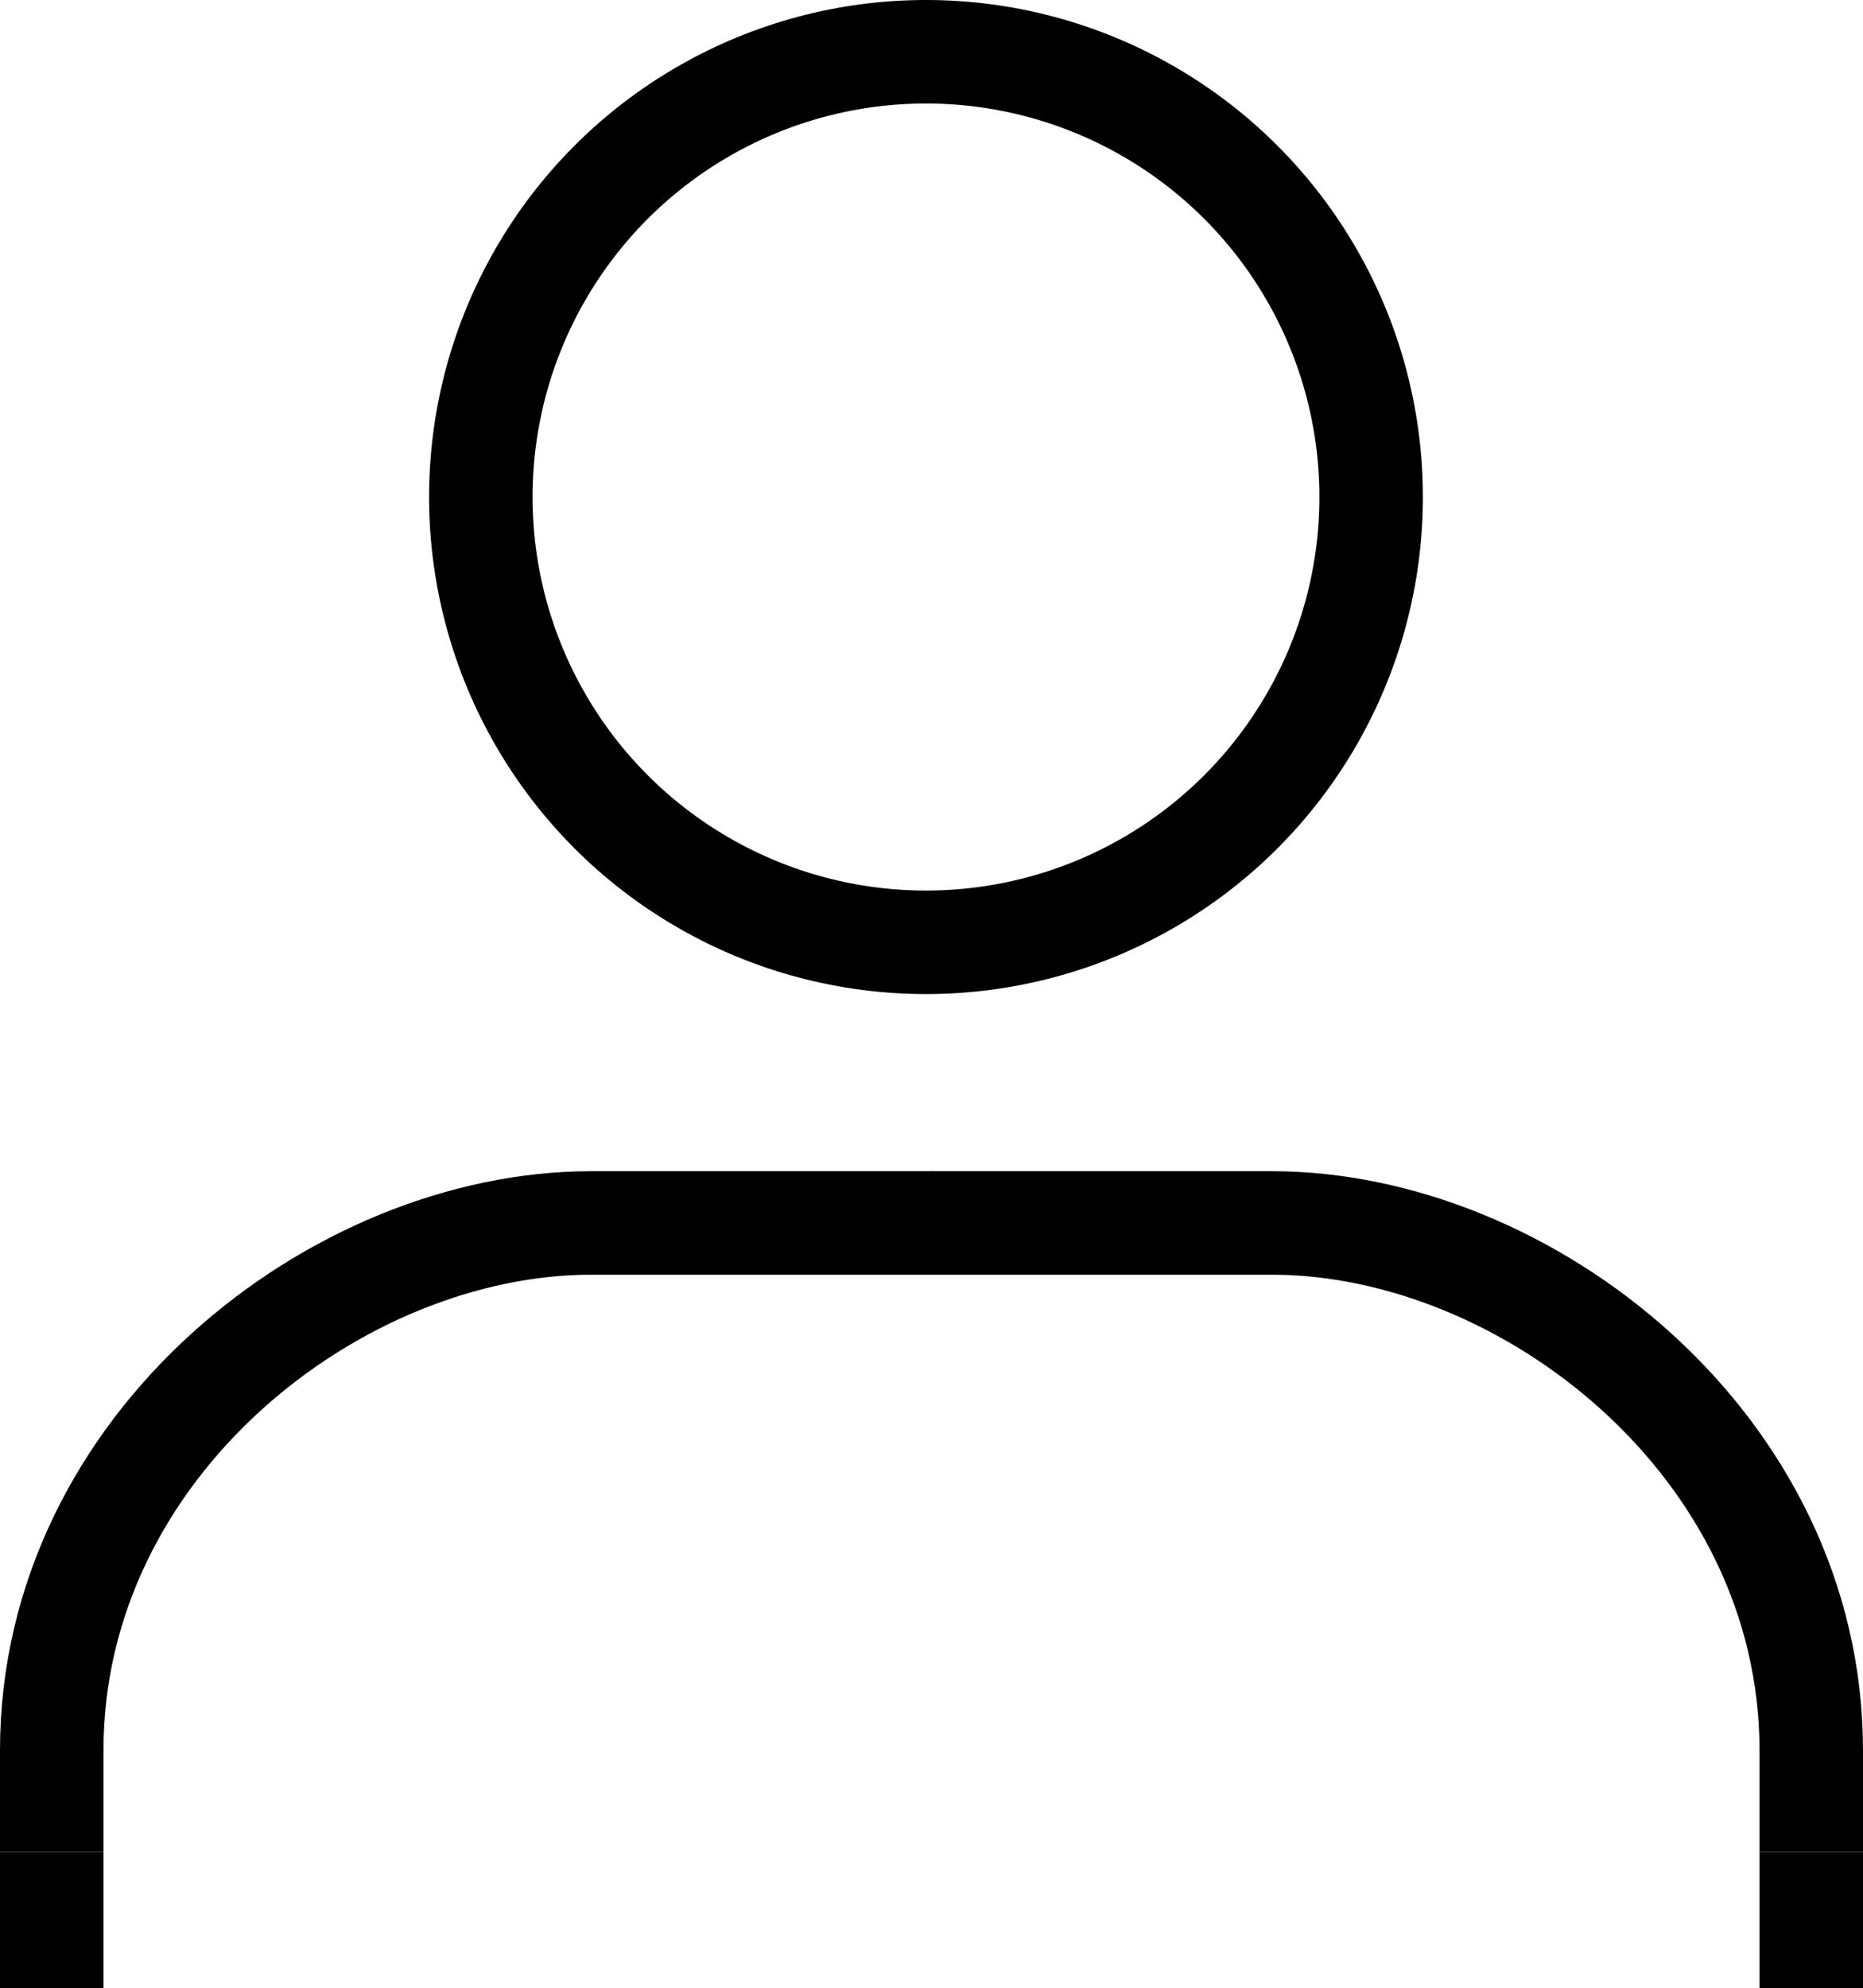 <?xml version="1.0" encoding="UTF-8"?>
<svg id="Ebene_2" data-name="Ebene 2" xmlns="http://www.w3.org/2000/svg" viewBox="0 0 270.06 288.13">
  <defs>
    <style>
      .cls-1 {
        fill: none;
        stroke: #000;
        stroke-miterlimit: 10;
        stroke-width: 15px;
      }
    </style>
  </defs>
  <g id="Ebene_2-2" data-name="Ebene 2">
    <g id="Ebene_2-2" data-name="Ebene 2-2">
      <circle class="cls-1" cx="134.23" cy="72.03" r="64.53"/>
      <path class="cls-1" d="m7.5,268.39v-14.73c0-44.32,41.38-76.43,78.19-76.43h49.42"/>
      <line class="cls-1" x1="7.5" y1="288.13" x2="7.5" y2="268.39"/>
      <path class="cls-1" d="m262.56,268.39v-14.73c0-44.32-41.38-76.43-78.19-76.43h-49.42"/>
      <line class="cls-1" x1="262.56" y1="288.13" x2="262.56" y2="268.39"/>
    </g>
  </g>
</svg>